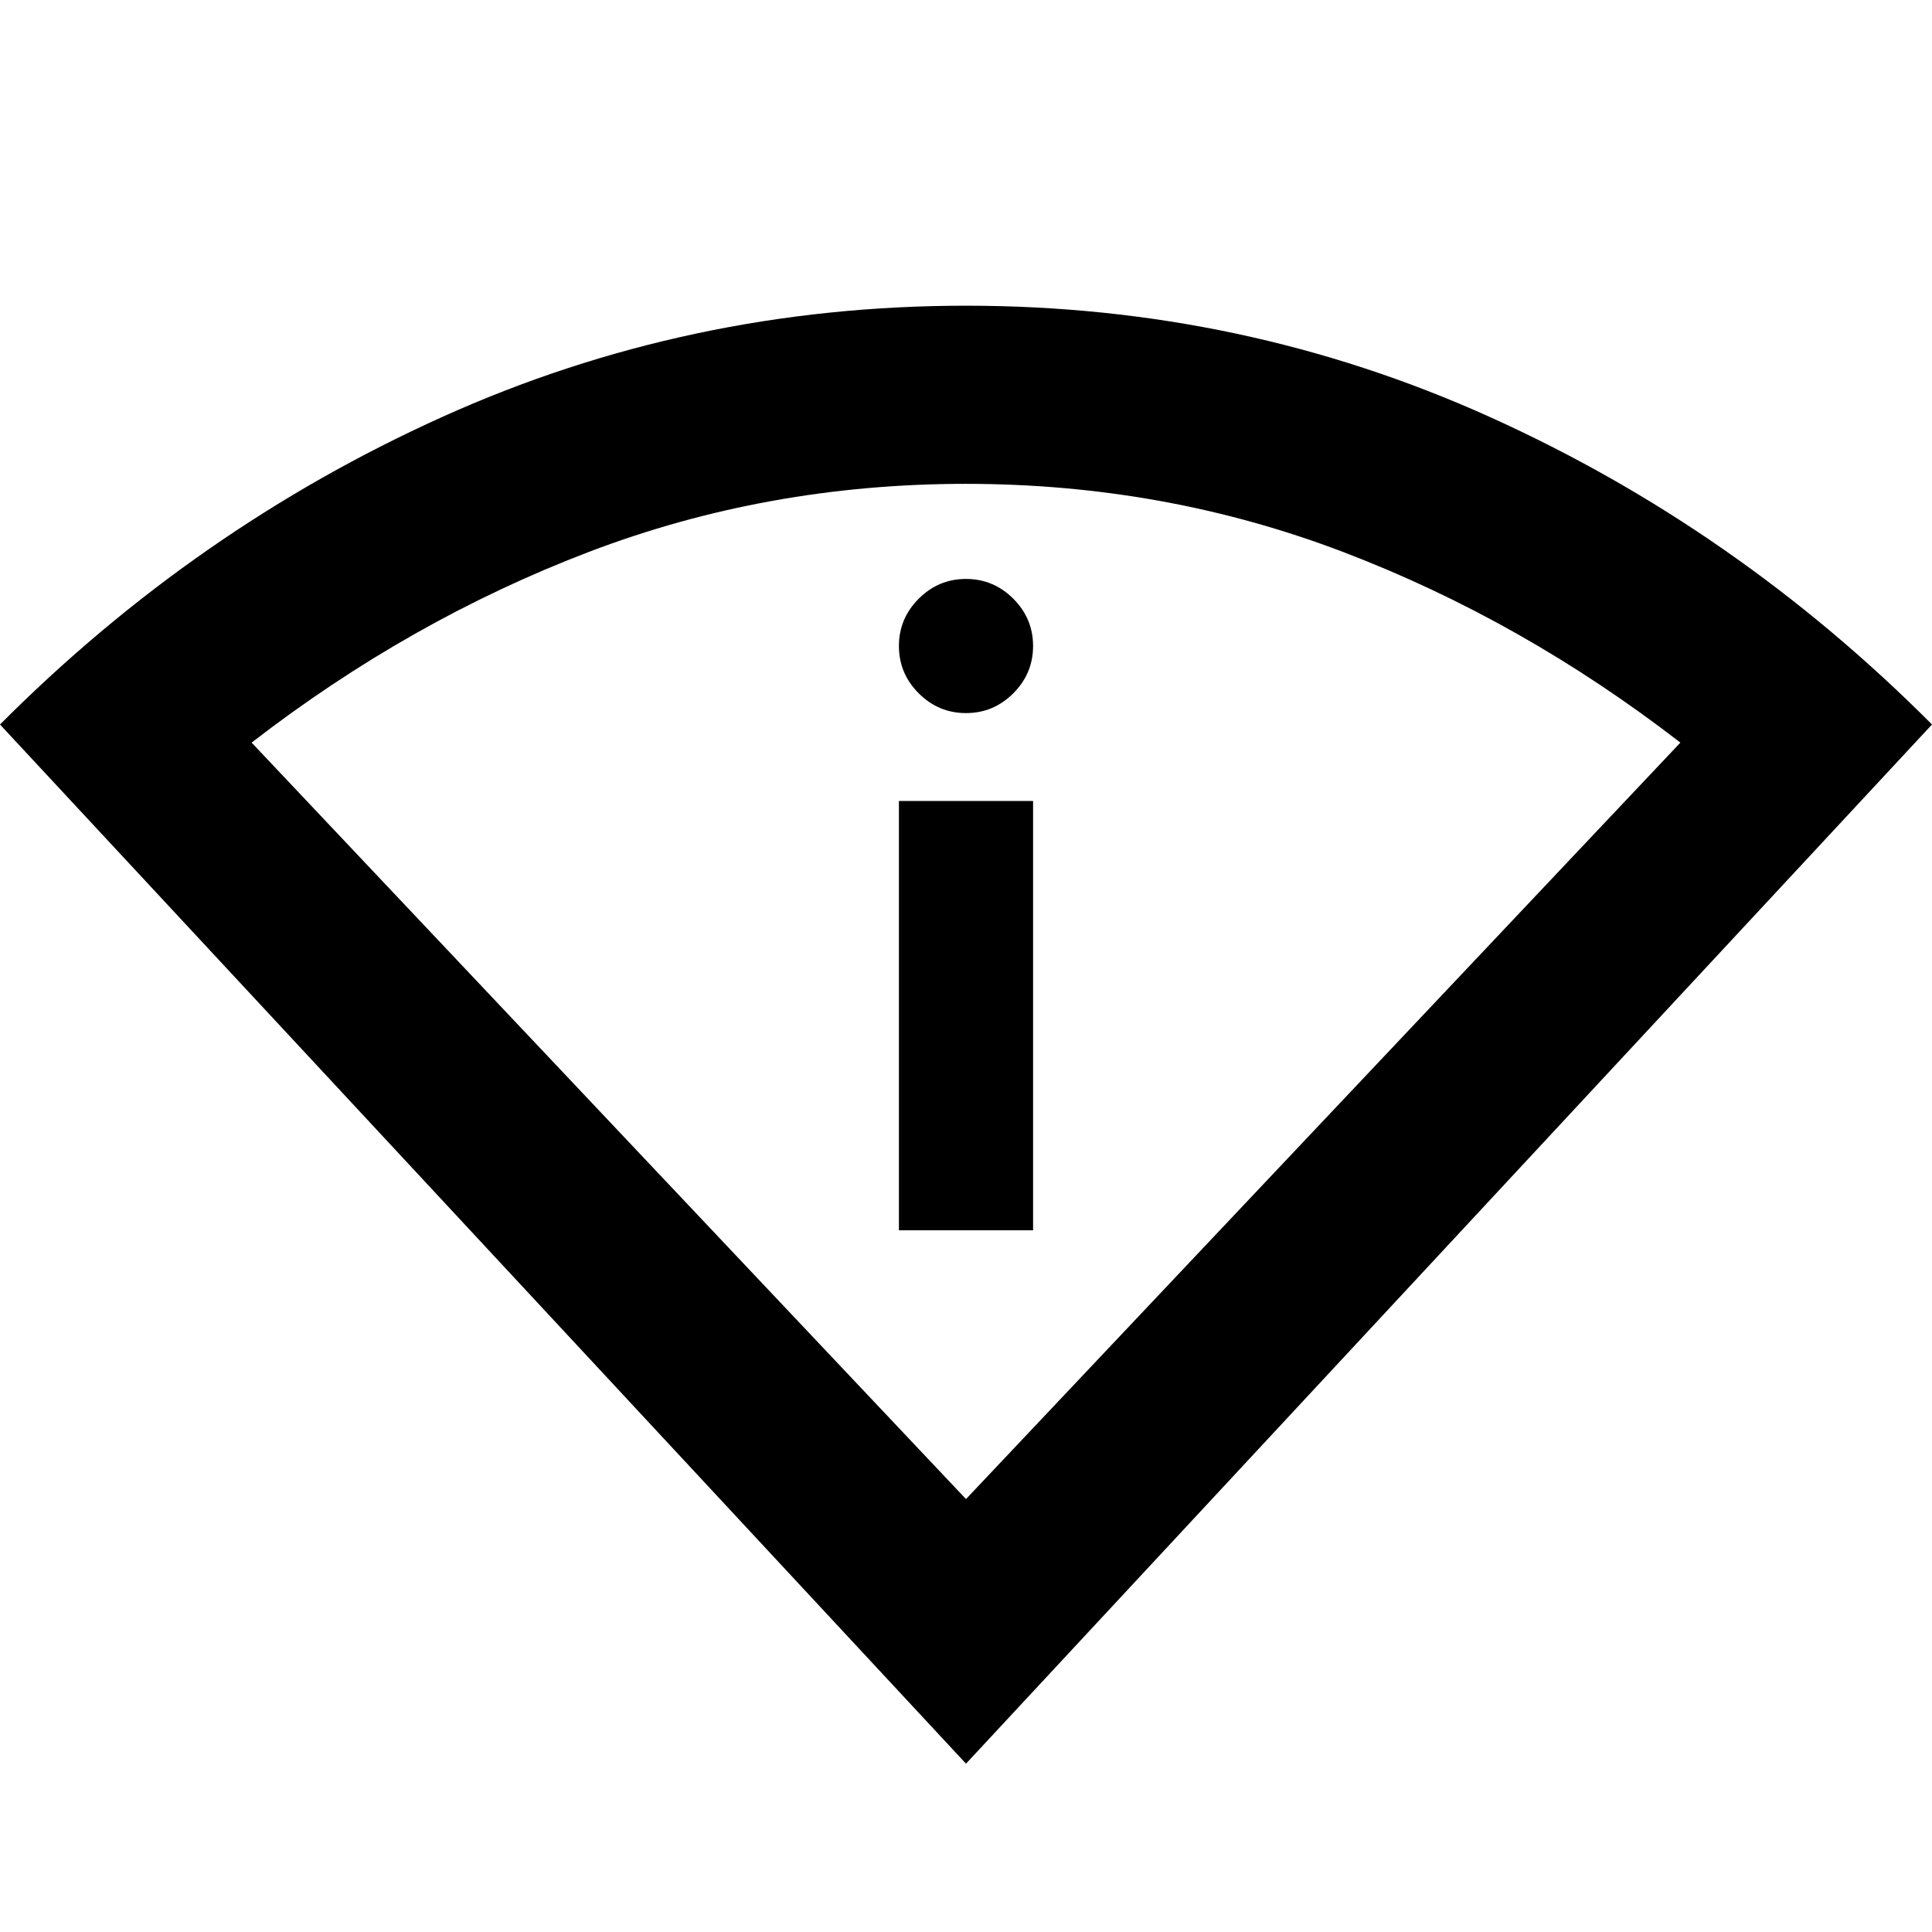<svg xmlns="http://www.w3.org/2000/svg" height="40" viewBox="0 -960 960 960" width="40"><path d="M480-83.64 0-600q97.1-97.45 219.65-152.78Q342.2-808.1 480-808.1t260.35 55.32Q862.9-697.45 960-600L480-83.64Zm0-131.48L834.97-591q-78.68-60.81-167.52-94.7-88.83-33.88-187.54-33.88T292.46-685.7q-88.75 33.89-167.43 94.7L480-215.12Zm-33.33-133.56h66.66v-213.33h-66.66v213.33ZM480-605.67q13.67 0 23.5-9.83t9.83-23.5q0-13.67-9.83-23.5t-23.5-9.83q-13.67 0-23.5 9.83t-9.83 23.5q0 13.67 9.83 23.5t23.5 9.83Zm0 390.55Z"/></svg>